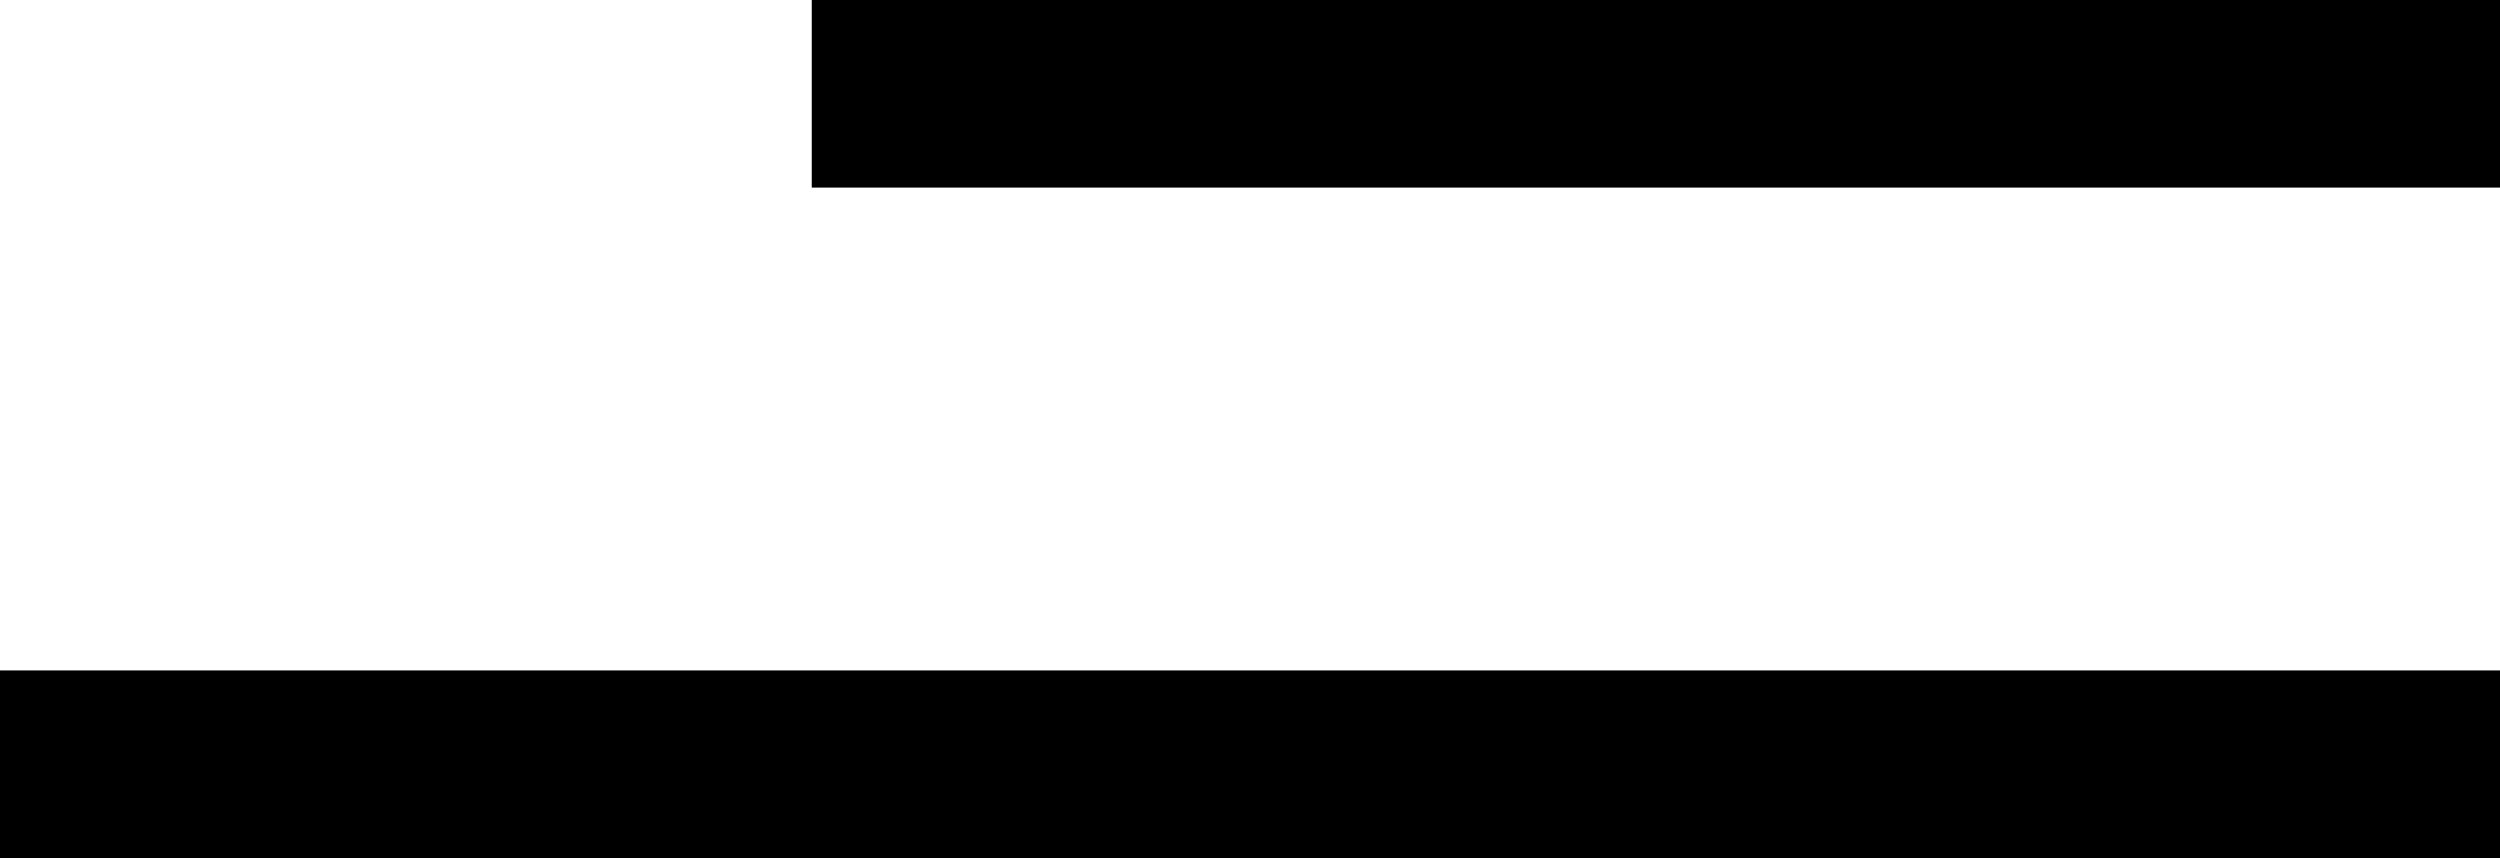 <svg xmlns="http://www.w3.org/2000/svg" width="39.982" height="13.723" viewBox="0 0 39.982 13.723">
  <g id="그룹_23" data-name="그룹 23" transform="translate(-1830.018 -39.223)">
    <g id="그룹_8" data-name="그룹 8" transform="translate(1780.018 -1075)">
      <path id="패스_4" data-name="패스 4" d="M0,0H27" transform="translate(62.982 1115.723)" fill="none" stroke="#000" stroke-width="3"/>
      <line id="선_3" data-name="선 3" x2="39.982" transform="translate(50 1126.445)" fill="none" stroke="#000" stroke-width="3"/>
    </g>
  </g>
</svg>
